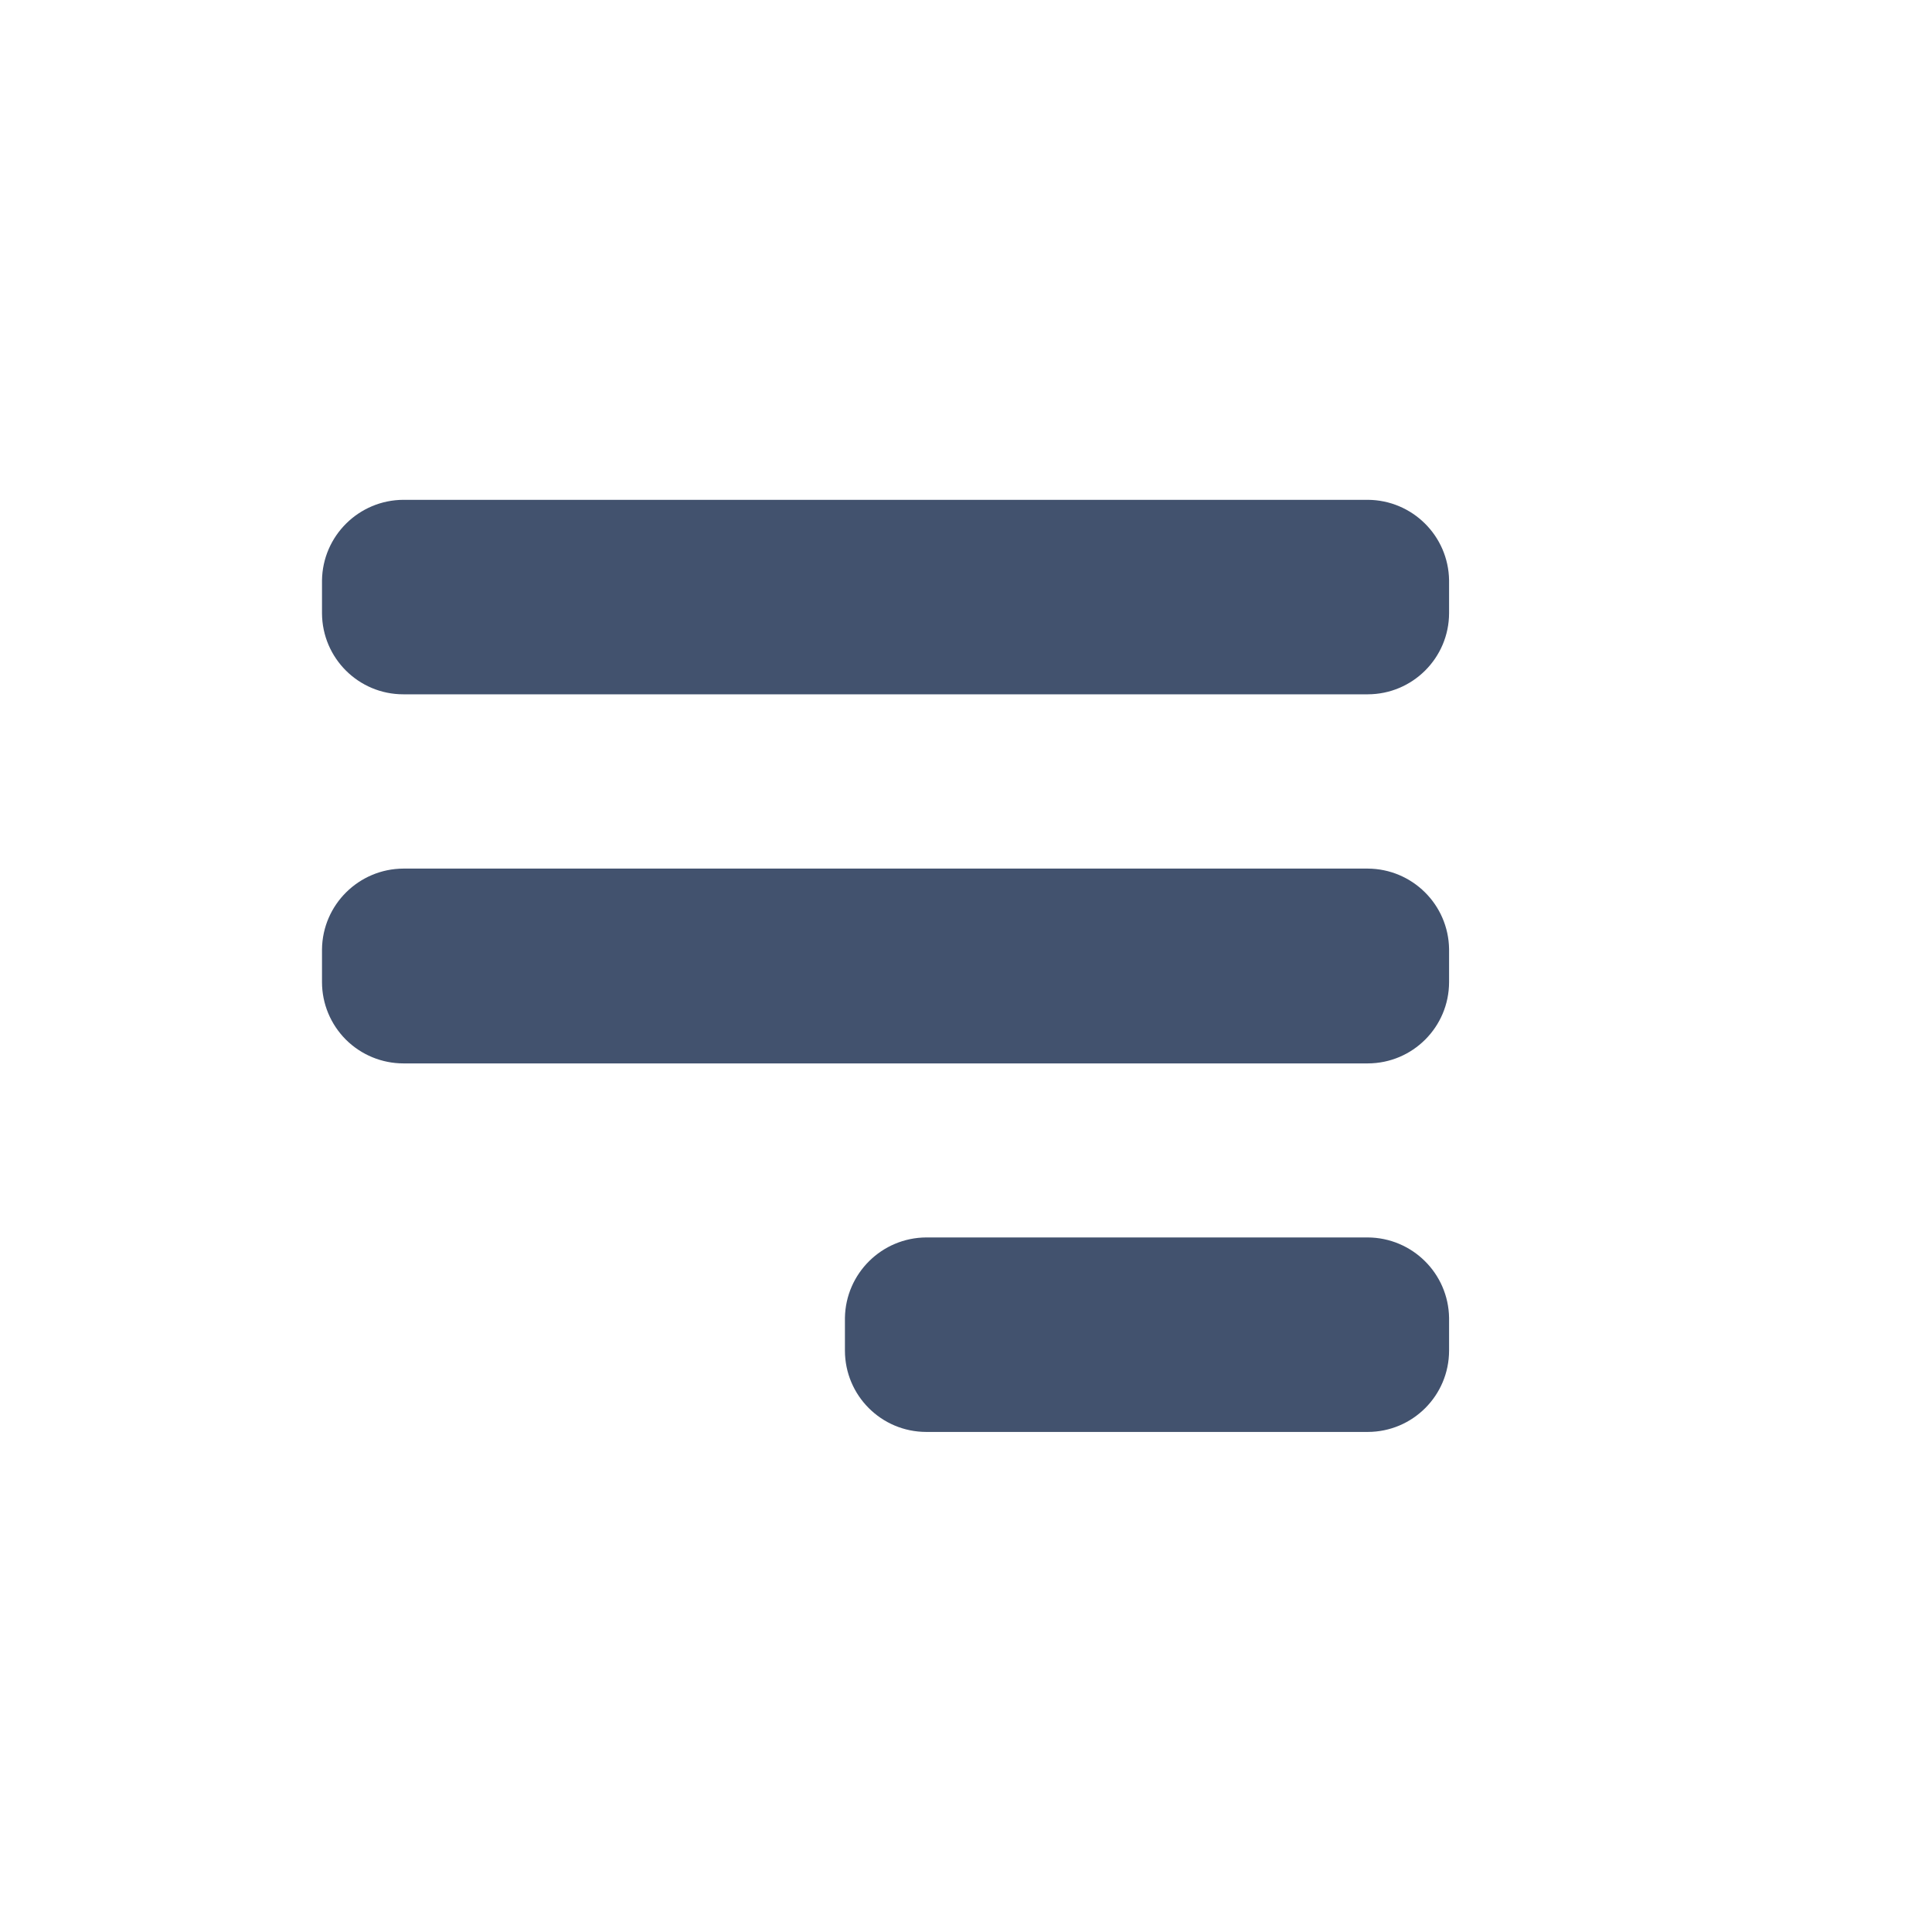 <svg width="24" height="24" viewBox="0 0 24 24" fill="none" xmlns="http://www.w3.org/2000/svg">
<path fill-rule="evenodd" clip-rule="evenodd" d="M5.012 6.209H16.991C17.544 6.212 17.993 6.656 18.001 7.209V7.616C18 8.173 17.548 8.624 16.991 8.625H5.012C4.455 8.626 4.003 8.176 4 7.619V7.211C4.007 6.657 4.458 6.211 5.012 6.209ZM5.012 10.79H16.991C17.544 10.793 17.993 11.237 18.001 11.79V12.2C18 12.758 17.549 13.209 16.991 13.21H5.012C4.744 13.21 4.487 13.104 4.297 12.915C4.107 12.725 4 12.468 4 12.2V11.792C4.007 11.238 4.458 10.792 5.012 10.79ZM16.991 15.372H11.506C10.954 15.375 10.505 15.819 10.496 16.371V16.778C10.497 17.336 10.948 17.787 11.506 17.788H16.991C17.549 17.787 18 17.336 18.001 16.778V16.372C17.993 15.819 17.544 15.375 16.991 15.372Z" fill="#42526E"/>
</svg>
